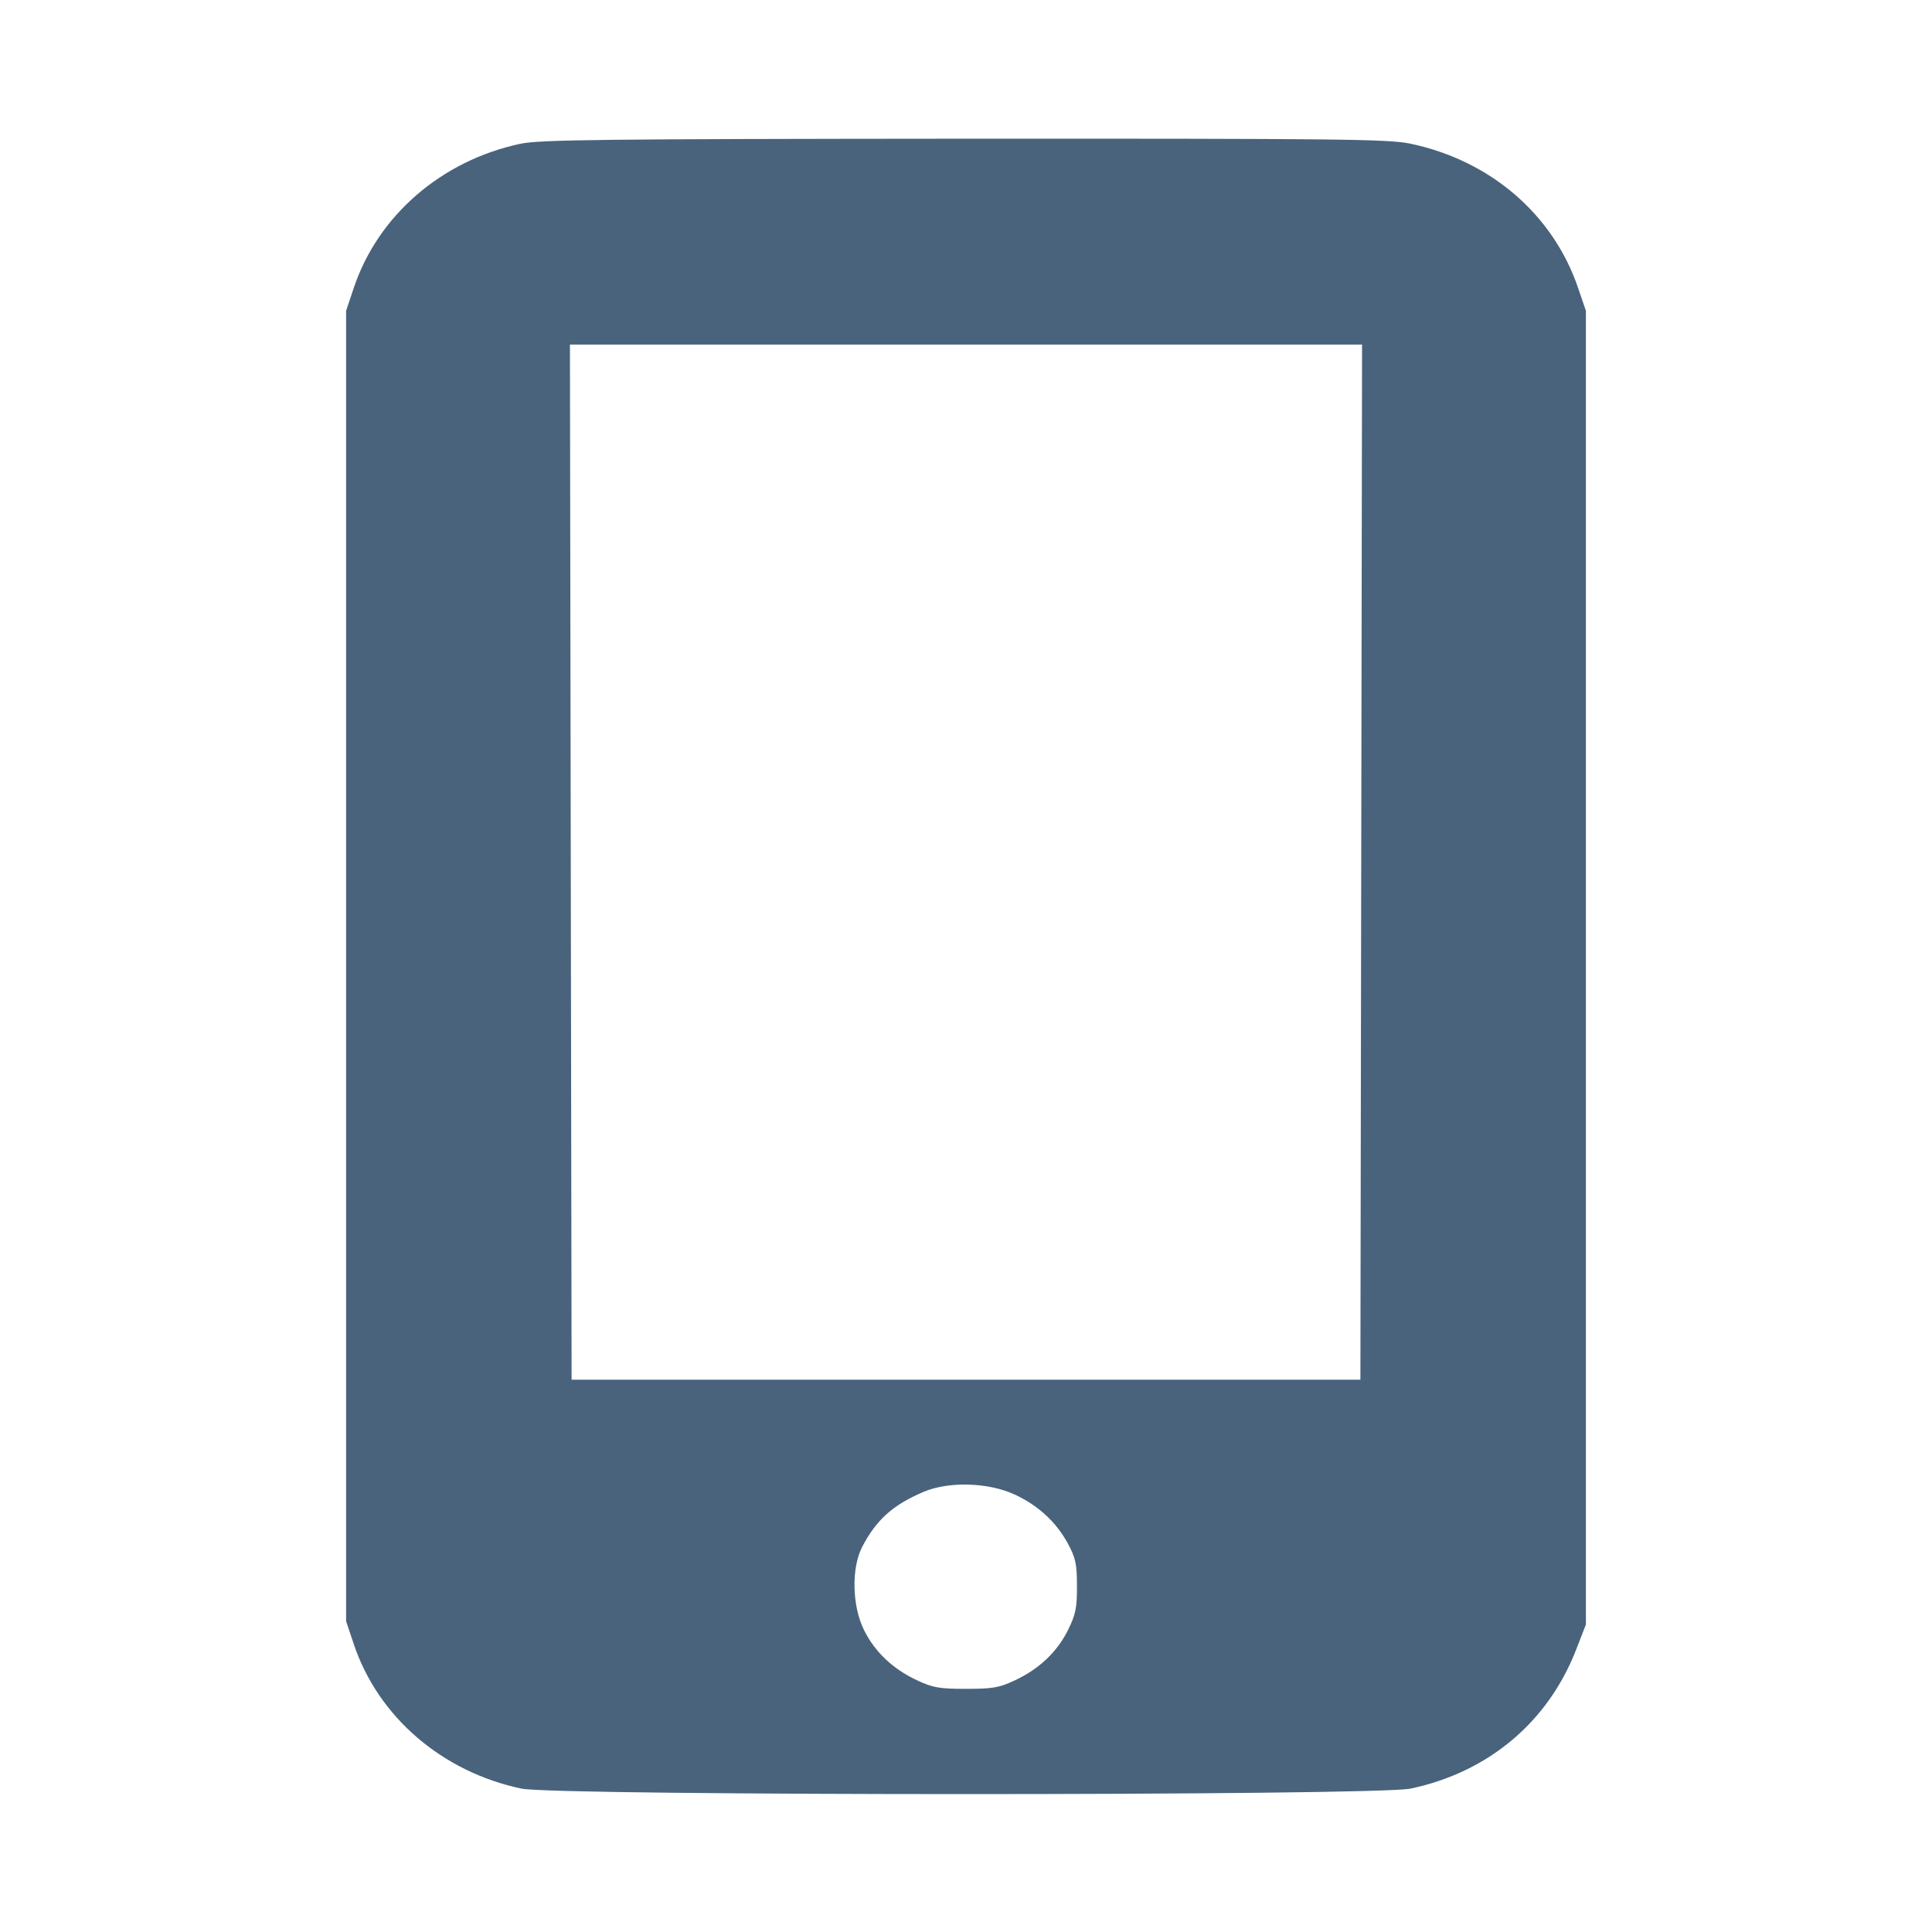 <svg xmlns="http://www.w3.org/2000/svg" fill="#49637C" viewBox="0 0 14 14"><path class="ic_m_mobile" d="M3.770 1.042 C 3.198 1.164,2.738 1.563,2.563 2.088 L 2.508 2.252 2.508 7.000 L 2.508 11.748 2.563 11.912 C 2.739 12.440,3.203 12.840,3.779 12.961 C 4.031 13.014,9.969 13.014,10.221 12.961 C 10.787 12.842,11.221 12.476,11.424 11.947 L 11.492 11.772 11.492 7.012 L 11.492 2.252 11.436 2.088 C 11.254 1.552,10.798 1.161,10.215 1.040 C 10.056 1.008,9.688 1.004,6.983 1.005 C 4.376 1.007,3.908 1.012,3.770 1.042 M9.864 6.248 L 9.858 9.998 7.000 9.998 L 4.142 9.998 4.136 6.248 L 4.130 2.497 7.000 2.497 L 9.870 2.497 9.864 6.248 M7.353 10.830 C 7.523 10.909,7.651 11.027,7.736 11.181 C 7.794 11.288,7.804 11.330,7.804 11.492 C 7.805 11.649,7.795 11.699,7.740 11.810 C 7.662 11.969,7.531 12.094,7.353 12.177 C 7.240 12.230,7.191 12.238,7.000 12.238 C 6.809 12.238,6.760 12.230,6.647 12.177 C 6.469 12.094,6.338 11.969,6.260 11.810 C 6.174 11.636,6.169 11.360,6.248 11.209 C 6.350 11.012,6.472 10.904,6.694 10.810 C 6.878 10.733,7.163 10.742,7.353 10.830 "  stroke="none" fill-rule="evenodd"></path></svg>